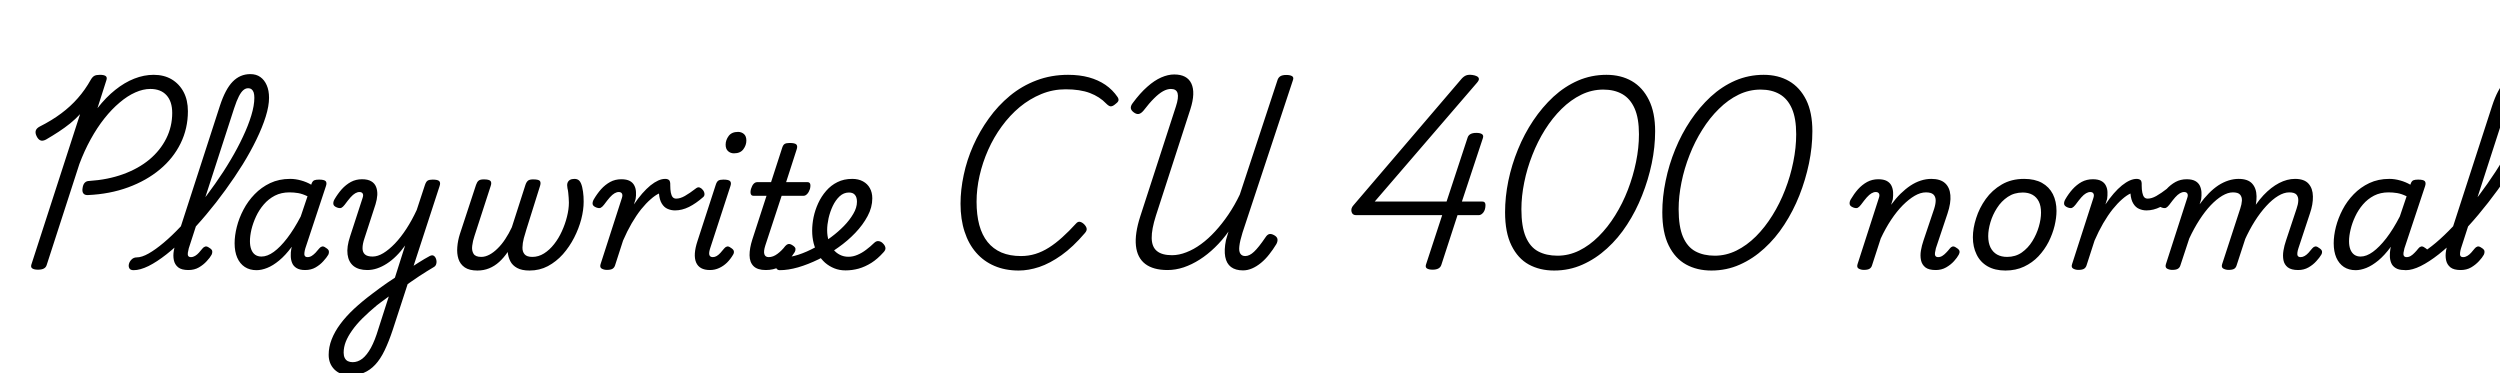 <svg xmlns="http://www.w3.org/2000/svg" xmlns:xlink="http://www.w3.org/1999/xlink" width="352.176" height="52.608"><path fill="black" d="M12.38 27.48L12.38 27.48Q11.93 27.50 11.74 27.24Q11.54 26.98 11.64 26.45L11.64 26.45Q11.71 25.97 11.95 25.73Q12.19 25.49 12.58 25.49L12.58 25.49Q15.19 25.32 17.34 24.54Q19.49 23.76 21.04 22.48Q22.58 21.19 23.42 19.51Q24.26 17.83 24.26 15.91L24.26 15.91Q24.26 14.30 23.46 13.42Q22.66 12.53 21.17 12.53L21.17 12.53Q20.16 12.53 19.06 13.02Q17.95 13.51 16.85 14.45Q15.74 15.38 14.71 16.68Q13.68 17.98 12.78 19.61Q11.88 21.24 11.18 23.11L11.18 23.11L6.58 37.32Q6.48 37.66 6.19 37.82Q5.90 37.99 5.35 37.99L5.35 37.99Q4.82 37.99 4.56 37.82Q4.30 37.66 4.42 37.27L4.42 37.27L11.28 16.08Q10.63 16.78 9.88 17.39Q9.12 18 8.28 18.55Q7.44 19.10 6.48 19.66L6.48 19.66Q5.98 19.92 5.66 19.76Q5.35 19.61 5.14 19.15L5.14 19.15Q4.94 18.72 5.04 18.40Q5.14 18.07 5.59 17.83L5.59 17.83Q7.30 16.97 8.62 15.98Q9.94 15 10.97 13.82Q12 12.65 12.79 11.23L12.79 11.23Q13.03 10.82 13.30 10.68Q13.56 10.54 14.09 10.54L14.09 10.54Q14.62 10.54 14.87 10.70Q15.12 10.87 15 11.26L15 11.26L13.73 15.24Q14.93 13.70 16.24 12.66Q17.54 11.62 18.91 11.08Q20.28 10.54 21.65 10.54L21.65 10.54Q23.11 10.54 24.19 11.18Q25.27 11.83 25.87 12.97Q26.47 14.11 26.47 15.67L26.47 15.67Q26.47 18.10 25.44 20.20Q24.41 22.30 22.52 23.87Q20.64 25.44 18.06 26.39Q15.48 27.34 12.38 27.48ZM18.82 38.06L18.82 38.06Q18.36 38.06 18.22 37.79Q18.07 37.51 18.17 37.16Q18.26 36.82 18.55 36.54Q18.84 36.26 19.25 36.26L19.25 36.26Q19.97 36.26 20.94 35.71Q21.91 35.16 23.06 34.19Q24.22 33.22 25.45 31.91Q26.69 30.60 27.92 29.06Q29.16 27.53 30.32 25.87Q31.49 24.22 32.48 22.54Q33.48 20.86 34.22 19.27Q34.97 17.69 35.40 16.27Q35.83 14.86 35.83 13.78L35.83 13.78Q35.83 13.39 36.13 13.20Q36.43 13.01 36.85 13.01Q37.27 13.01 37.58 13.20Q37.90 13.39 37.90 13.78L37.90 13.78Q37.90 14.93 37.43 16.43Q36.96 17.93 36.13 19.64Q35.30 21.36 34.19 23.16Q33.07 24.96 31.76 26.76Q30.46 28.56 29.05 30.23Q27.65 31.90 26.23 33.32Q24.82 34.75 23.46 35.82Q22.10 36.89 20.92 37.48Q19.73 38.06 18.82 38.06ZM26.54 38.04L26.54 38.04Q25.58 38.04 25.10 37.66Q24.62 37.27 24.49 36.65Q24.36 36.02 24.49 35.29Q24.62 34.56 24.84 33.86L24.84 33.86L30.98 14.90Q31.75 12.55 32.78 11.50Q33.82 10.44 35.26 10.44L35.26 10.44Q36.10 10.44 36.67 10.85Q37.25 11.26 37.57 12Q37.90 12.74 37.90 13.78L37.90 13.78Q37.90 14.23 37.58 14.45Q37.27 14.66 36.85 14.66Q36.43 14.66 36.13 14.45Q35.83 14.23 35.83 13.78L35.83 13.78Q35.83 13.34 35.74 13.04Q35.64 12.74 35.45 12.59Q35.26 12.43 34.94 12.43L34.94 12.43Q34.61 12.43 34.30 12.68Q33.98 12.94 33.66 13.55Q33.34 14.16 32.98 15.26L32.98 15.26L26.59 34.99Q26.50 35.33 26.46 35.62Q26.42 35.90 26.52 36.06Q26.62 36.22 26.90 36.22L26.90 36.22Q27.19 36.22 27.48 36.05Q27.77 35.88 28.02 35.60Q28.27 35.33 28.51 35.02L28.51 35.02Q28.68 34.80 28.91 34.73Q29.14 34.66 29.47 34.90L29.47 34.90Q29.88 35.14 29.90 35.39Q29.93 35.64 29.81 35.88L29.81 35.88Q29.59 36.29 29.12 36.79Q28.66 37.30 28.02 37.67Q27.38 38.04 26.54 38.04ZM36.14 38.06L36.14 38.06Q35.18 38.06 34.49 37.61Q33.79 37.15 33.42 36.30Q33.05 35.45 33.05 34.27L33.05 34.27Q33.05 33.19 33.36 31.96Q33.67 30.72 34.30 29.53Q34.92 28.34 35.87 27.36Q36.82 26.38 38.06 25.79Q39.31 25.20 40.87 25.20L40.87 25.20Q41.64 25.20 42.41 25.42Q43.18 25.63 43.85 26.02L43.85 26.02L43.87 25.92Q44.02 25.51 44.26 25.40Q44.50 25.30 44.93 25.30L44.93 25.30Q45.67 25.30 45.88 25.52Q46.08 25.75 45.91 26.23L45.91 26.23L43.01 34.99Q42.91 35.33 42.88 35.62Q42.84 35.90 42.95 36.06Q43.06 36.22 43.32 36.22L43.32 36.22Q43.63 36.22 43.91 36.05Q44.18 35.88 44.45 35.60Q44.71 35.33 44.95 35.02L44.95 35.02Q45.12 34.80 45.35 34.73Q45.58 34.66 45.89 34.90L45.89 34.90Q46.30 35.14 46.33 35.39Q46.37 35.64 46.25 35.88L46.25 35.88Q46.01 36.29 45.55 36.79Q45.10 37.30 44.46 37.67Q43.82 38.04 42.98 38.04L42.98 38.04Q42.22 38.04 41.77 37.76Q41.33 37.49 41.15 37.04Q40.97 36.60 40.96 36.07Q40.94 35.54 41.04 35.02L41.04 35.02Q41.06 34.97 41.08 34.91Q41.09 34.85 41.09 34.78L41.09 34.78Q40.20 35.98 39.32 36.70Q38.45 37.42 37.64 37.74Q36.84 38.06 36.14 38.06ZM35.21 33.98L35.21 33.98Q35.21 34.66 35.40 35.15Q35.59 35.64 35.95 35.89Q36.31 36.14 36.84 36.14L36.84 36.14Q37.66 36.14 38.57 35.48Q39.48 34.82 40.45 33.56Q41.42 32.30 42.36 30.50L42.36 30.50L43.32 27.65Q42.62 27.31 42 27.20Q41.38 27.10 40.78 27.10L40.78 27.10Q39.62 27.10 38.72 27.56Q37.82 28.03 37.16 28.80Q36.50 29.57 36.07 30.49Q35.64 31.42 35.42 32.33Q35.21 33.24 35.21 33.98ZM56.90 40.39L57.10 38.26Q57.53 37.92 58.00 37.61Q58.46 37.30 58.92 37.02Q59.38 36.74 59.78 36.49Q60.19 36.24 60.53 36.07L60.53 36.07Q60.89 35.88 61.12 36.04Q61.34 36.19 61.44 36.52Q61.54 36.84 61.46 37.15Q61.39 37.46 61.13 37.61L61.13 37.61Q60.67 37.87 60.14 38.21Q59.62 38.54 59.06 38.90Q58.51 39.26 57.96 39.65Q57.41 40.03 56.90 40.39L56.90 40.39ZM49.34 52.87L49.34 52.87Q47.95 52.87 47.12 52.06Q46.30 51.24 46.30 49.99L46.30 49.99Q46.30 48.89 46.72 47.81Q47.14 46.73 47.93 45.66Q48.72 44.59 49.86 43.52Q51.00 42.46 52.44 41.38L52.44 41.38Q52.99 40.97 53.51 40.58Q54.02 40.20 54.55 39.84Q55.08 39.48 55.63 39.12L55.63 39.12L57.07 34.58Q56.47 35.42 55.82 36.06Q55.18 36.70 54.49 37.14Q53.81 37.58 53.12 37.81Q52.44 38.04 51.74 38.04L51.74 38.04Q50.52 38.04 49.81 37.48Q49.10 36.91 48.96 35.84Q48.82 34.78 49.32 33.29L49.32 33.29L51.07 27.91Q51.22 27.50 51.10 27.28Q50.98 27.05 50.64 27.05L50.64 27.05Q50.35 27.05 50.04 27.23Q49.73 27.41 49.38 27.80Q49.03 28.20 48.55 28.85L48.55 28.85Q48.31 29.16 48.10 29.27Q47.88 29.38 47.47 29.23L47.47 29.23Q46.99 29.04 46.96 28.74Q46.92 28.44 47.11 28.10L47.11 28.10Q47.57 27.31 48.14 26.66Q48.72 26.02 49.43 25.63Q50.14 25.25 51.00 25.25L51.00 25.25Q51.82 25.25 52.30 25.54Q52.78 25.82 52.98 26.33Q53.18 26.83 53.15 27.47Q53.11 28.10 52.90 28.78L52.90 28.78L51.34 33.58Q51.07 34.37 51.07 34.96Q51.07 35.54 51.41 35.84Q51.74 36.14 52.49 36.14L52.49 36.14Q53.21 36.14 54.00 35.66Q54.79 35.18 55.63 34.31Q56.47 33.43 57.25 32.23Q58.03 31.03 58.70 29.59L58.70 29.59L59.86 26.06Q60.02 25.58 60.25 25.44Q60.48 25.30 60.94 25.30L60.94 25.30Q61.68 25.30 61.88 25.52Q62.09 25.75 61.92 26.23L61.92 26.23L55.34 46.42Q54.77 48.14 54.17 49.38Q53.57 50.62 52.85 51.38Q52.13 52.15 51.26 52.51Q50.40 52.87 49.34 52.87ZM49.68 51.02L49.68 51.02Q50.40 51.02 51.04 50.53Q51.67 50.04 52.25 49.00Q52.82 47.95 53.30 46.34L53.30 46.34L54.77 41.76Q54.48 41.98 54.19 42.19Q53.90 42.41 53.63 42.60Q53.35 42.79 53.09 43.01L53.09 43.01Q51.94 43.97 51.06 44.84Q50.18 45.72 49.60 46.55Q49.01 47.38 48.71 48.14Q48.41 48.91 48.41 49.68L48.41 49.68Q48.41 50.11 48.56 50.42Q48.72 50.74 49.01 50.88Q49.30 51.02 49.68 51.02ZM67.25 38.11L67.25 38.11Q66.12 38.11 65.47 37.67Q64.82 37.22 64.58 36.47Q64.34 35.71 64.42 34.80Q64.49 33.89 64.78 32.98L64.78 32.98L67.06 26.04Q67.20 25.63 67.42 25.45Q67.63 25.27 68.16 25.27L68.16 25.27Q68.90 25.27 69.10 25.50Q69.29 25.73 69.12 26.21L69.12 26.21L66.84 33.24Q66.60 33.94 66.52 34.62Q66.43 35.30 66.71 35.75Q66.98 36.19 67.80 36.19L67.80 36.19Q68.35 36.19 68.94 35.88Q69.53 35.57 70.10 35.00Q70.68 34.44 71.18 33.67Q71.69 32.90 72.10 32.02L72.10 32.02L74.02 26.04Q74.16 25.63 74.38 25.45Q74.59 25.27 75.10 25.27L75.10 25.27Q75.89 25.27 76.06 25.50Q76.22 25.73 76.08 26.18L76.08 26.18L74.16 32.30Q73.97 32.88 73.79 33.56Q73.61 34.25 73.60 34.85Q73.58 35.45 73.90 35.82Q74.21 36.19 75 36.19L75 36.19Q75.86 36.19 76.64 35.70Q77.42 35.21 78.06 34.39Q78.70 33.58 79.15 32.58Q79.61 31.58 79.87 30.53Q80.14 29.47 80.14 28.54L80.14 28.54Q80.14 28.20 80.11 27.85Q80.09 27.50 80.05 27.17Q80.02 26.83 79.94 26.52L79.94 26.52Q79.85 26.06 79.94 25.78Q80.04 25.49 80.29 25.34Q80.54 25.20 80.93 25.20L80.93 25.20Q81.36 25.20 81.61 25.46Q81.86 25.73 82.01 26.35L82.01 26.35Q82.08 26.66 82.13 27Q82.18 27.34 82.20 27.68Q82.22 28.03 82.22 28.42L82.22 28.42Q82.22 29.57 81.88 30.89Q81.53 32.21 80.88 33.48Q80.23 34.75 79.30 35.81Q78.36 36.86 77.18 37.49Q76.01 38.11 74.59 38.11L74.59 38.11Q73.51 38.11 72.85 37.75Q72.19 37.39 71.89 36.80Q71.59 36.22 71.52 35.50L71.52 35.50Q70.97 36.31 70.32 36.90Q69.67 37.49 68.90 37.80Q68.14 38.11 67.25 38.11ZM85.49 38.02L85.49 38.02Q85.10 38.02 84.78 37.85Q84.46 37.68 84.60 37.22L84.60 37.22L87.60 27.91Q87.74 27.50 87.62 27.28Q87.50 27.05 87.17 27.05L87.17 27.05Q86.88 27.05 86.57 27.23Q86.26 27.41 85.91 27.80Q85.56 28.20 85.08 28.85L85.08 28.85Q84.84 29.16 84.62 29.27Q84.41 29.38 84.00 29.23L84.00 29.23Q83.52 29.04 83.48 28.74Q83.45 28.44 83.64 28.10L83.64 28.10Q84.10 27.31 84.67 26.66Q85.25 26.02 85.96 25.63Q86.66 25.25 87.53 25.25L87.53 25.25Q88.27 25.25 88.72 25.49Q89.16 25.73 89.36 26.14Q89.57 26.54 89.59 27.05Q89.62 27.55 89.54 28.03L89.54 28.03L89.30 28.80Q89.88 27.94 90.47 27.26Q91.06 26.59 91.63 26.12Q92.21 25.66 92.72 25.43Q93.24 25.20 93.70 25.20L93.70 25.20Q94.06 25.20 94.25 25.37Q94.44 25.54 94.42 26.11L94.42 26.11Q94.42 26.71 94.50 27.13Q94.58 27.55 94.76 27.77Q94.94 27.98 95.26 27.98L95.26 27.98Q95.81 27.98 96.47 27.61Q97.13 27.24 98.09 26.50L98.09 26.50Q98.33 26.33 98.58 26.42Q98.83 26.52 99.02 26.77Q99.22 27.02 99.24 27.31Q99.26 27.60 99.05 27.77L99.05 27.77Q98.04 28.66 97.06 29.15Q96.07 29.64 95.09 29.64L95.09 29.64Q94.54 29.64 94.04 29.42Q93.55 29.21 93.23 28.68Q92.90 28.15 92.83 27.26L92.83 27.26Q92.30 27.50 91.66 28.07Q91.01 28.63 90.32 29.48Q89.64 30.34 88.99 31.45Q88.34 32.57 87.77 33.89L87.77 33.89L86.64 37.39Q86.54 37.70 86.29 37.86Q86.04 38.02 85.49 38.02ZM100.01 38.04L100.01 38.04Q98.52 38.04 98.06 36.97Q97.61 35.90 98.26 33.94L98.26 33.94L100.82 26.06Q100.97 25.58 101.20 25.44Q101.42 25.30 101.90 25.30L101.90 25.30Q102.65 25.30 102.85 25.52Q103.06 25.75 102.89 26.23L102.89 26.23L100.06 34.92Q99.84 35.57 99.92 35.89Q100.01 36.22 100.42 36.22L100.42 36.22Q100.70 36.22 100.97 36.06Q101.23 35.90 101.48 35.63Q101.74 35.35 102.00 35.02L102.00 35.02Q102.17 34.80 102.40 34.73Q102.62 34.66 102.94 34.90L102.94 34.90Q103.34 35.14 103.38 35.39Q103.42 35.64 103.27 35.88L103.27 35.88Q102.91 36.50 102.41 37.00Q101.90 37.49 101.30 37.76Q100.70 38.04 100.01 38.04ZM103.39 21.60L103.39 21.60Q102.91 21.60 102.56 21.29Q102.22 20.98 102.22 20.38L102.22 20.38Q102.22 19.73 102.65 19.15Q103.08 18.58 103.97 18.58L103.97 18.58Q104.45 18.58 104.80 18.88Q105.14 19.18 105.14 19.80L105.14 19.80Q105.14 20.45 104.72 21.02Q104.30 21.60 103.39 21.60ZM107.88 38.04L107.88 38.04Q106.70 38.04 106.15 37.49Q105.60 36.94 105.59 35.96Q105.58 34.99 105.98 33.74L105.98 33.74L107.98 27.58L106.13 27.58Q105.86 27.58 105.77 27.34Q105.67 27.10 105.79 26.62L105.79 26.62Q105.94 26.14 106.16 25.90Q106.39 25.66 106.66 25.66L106.66 25.66L108.62 25.66L110.16 20.90Q110.30 20.42 110.53 20.28Q110.76 20.14 111.24 20.14L111.24 20.14Q111.98 20.14 112.19 20.36Q112.39 20.59 112.22 21.07L112.22 21.07L110.74 25.66L113.76 25.66Q114.02 25.66 114.12 25.88Q114.22 26.11 114.10 26.62L114.10 26.62Q113.95 27.07 113.71 27.32Q113.47 27.58 113.21 27.58L113.21 27.58L110.11 27.58L107.81 34.58Q107.54 35.42 107.68 35.82Q107.81 36.22 108.29 36.22L108.29 36.22Q108.91 36.22 109.52 35.76Q110.14 35.30 110.62 34.66L110.62 34.66Q110.81 34.44 111.05 34.38Q111.29 34.32 111.65 34.56L111.65 34.56Q112.03 34.80 112.06 35.04Q112.08 35.28 111.96 35.50L111.96 35.50Q111.67 36 111.12 36.59Q110.57 37.18 109.76 37.61Q108.96 38.04 107.88 38.04ZM119.11 38.09L119.11 38.09Q118.25 38.09 117.53 37.80Q116.81 37.51 116.23 37.01Q115.66 36.50 115.25 35.81Q114.84 35.11 114.62 34.27Q114.41 33.43 114.41 32.50L114.41 32.50Q114.41 31.58 114.61 30.59Q114.82 29.59 115.26 28.63Q115.70 27.67 116.38 26.89Q117.05 26.11 117.96 25.66Q118.87 25.20 120.05 25.20L120.05 25.20Q120.94 25.20 121.57 25.55Q122.21 25.90 122.54 26.51Q122.88 27.12 122.88 27.94L122.88 27.94Q122.88 29.21 122.22 30.44Q121.56 31.68 120.48 32.81Q119.40 33.94 118.10 34.85L118.10 34.85Q116.78 35.81 115.31 36.53Q113.83 37.25 112.43 37.66Q111.02 38.06 109.85 38.06L109.85 38.06Q109.51 38.06 109.36 37.79Q109.20 37.51 109.25 37.16Q109.30 36.82 109.57 36.54Q109.85 36.26 110.35 36.26L110.35 36.26Q111.31 36.26 112.48 35.88Q113.64 35.50 114.85 34.84Q116.06 34.18 117.14 33.36L117.14 33.36Q118.08 32.66 118.88 31.84Q119.69 31.01 120.20 30.13Q120.72 29.26 120.72 28.42L120.72 28.42Q120.72 27.79 120.44 27.46Q120.17 27.12 119.59 27.12L119.59 27.12Q118.85 27.12 118.27 27.66Q117.70 28.20 117.31 29.02Q116.93 29.83 116.72 30.74Q116.52 31.66 116.52 32.42L116.52 32.42Q116.52 33.24 116.74 33.92Q116.95 34.61 117.36 35.11Q117.77 35.62 118.31 35.89Q118.85 36.17 119.52 36.17L119.52 36.17Q120.17 36.17 120.79 35.90Q121.42 35.64 122.02 35.18Q122.62 34.73 123.14 34.22L123.14 34.22Q123.46 33.91 123.80 33.97Q124.15 34.03 124.39 34.30L124.39 34.30Q124.68 34.58 124.73 34.90Q124.78 35.21 124.46 35.54L124.46 35.54Q123.62 36.48 122.75 37.03Q121.87 37.58 120.96 37.84Q120.05 38.09 119.11 38.09ZM143.50 38.11L143.50 38.11Q141.60 38.11 140.09 37.46Q138.58 36.82 137.51 35.59Q136.44 34.37 135.88 32.63Q135.31 30.89 135.31 28.70L135.31 28.70Q135.31 26.74 135.76 24.64Q136.20 22.54 137.10 20.51Q138.00 18.48 139.30 16.68Q140.59 14.88 142.27 13.49Q143.95 12.10 146.02 11.32Q148.08 10.54 150.46 10.54L150.46 10.54Q152.09 10.54 153.40 10.90Q154.70 11.26 155.72 11.95Q156.74 12.65 157.44 13.68L157.44 13.68Q157.63 13.99 157.54 14.22Q157.44 14.45 157.03 14.74L157.03 14.74Q156.70 15 156.44 14.98Q156.19 14.95 155.83 14.59L155.83 14.59Q154.92 13.63 153.53 13.10Q152.14 12.58 150.12 12.58L150.12 12.58Q148.32 12.58 146.69 13.25Q145.06 13.92 143.65 15.08Q142.25 16.25 141.12 17.80Q139.99 19.34 139.20 21.12Q138.41 22.90 137.99 24.76Q137.57 26.62 137.57 28.42L137.57 28.42Q137.57 30.26 137.95 31.69Q138.34 33.12 139.12 34.09Q139.90 35.06 141.07 35.57Q142.25 36.07 143.83 36.07L143.83 36.07Q144.89 36.07 145.86 35.77Q146.83 35.47 147.76 34.88Q148.68 34.30 149.63 33.44Q150.58 32.59 151.58 31.49L151.58 31.49Q151.85 31.18 152.15 31.25Q152.45 31.32 152.74 31.61L152.74 31.61Q153.05 31.94 153.08 32.22Q153.12 32.50 152.83 32.83L152.83 32.83Q151.15 34.80 149.53 35.95Q147.91 37.10 146.40 37.61Q144.89 38.11 143.50 38.11ZM164.47 38.04L164.47 38.04Q162.46 38.04 161.33 37.18Q160.20 36.31 160.02 34.62Q159.84 32.93 160.63 30.48L160.63 30.48L165.65 15Q166.06 13.75 165.89 13.14Q165.72 12.53 164.95 12.53L164.95 12.53Q164.42 12.53 163.84 12.85Q163.25 13.18 162.58 13.85Q161.90 14.52 161.09 15.58L161.09 15.58Q160.73 16.01 160.39 16.06Q160.06 16.10 159.70 15.82L159.70 15.82Q159.34 15.55 159.30 15.24Q159.26 14.93 159.55 14.54L159.55 14.54Q160.61 13.10 161.62 12.22Q162.62 11.33 163.58 10.91Q164.54 10.49 165.41 10.49L165.41 10.49Q167.23 10.49 167.83 11.77Q168.43 13.06 167.69 15.38L167.69 15.38L162.84 30.36Q162.22 32.30 162.24 33.54Q162.26 34.78 162.97 35.36Q163.68 35.95 165.10 35.95L165.10 35.95Q166.08 35.95 167.12 35.54Q168.17 35.14 169.19 34.39Q170.21 33.65 171.18 32.59Q172.15 31.54 173.04 30.23Q173.93 28.92 174.65 27.41L174.65 27.41L179.98 11.23Q180.10 10.90 180.38 10.73Q180.67 10.56 181.20 10.56L181.20 10.56Q181.75 10.56 182.02 10.73Q182.28 10.90 182.14 11.28L182.14 11.28L175.03 32.78Q174.67 33.94 174.59 34.66Q174.50 35.38 174.72 35.72Q174.94 36.07 175.42 36.07L175.42 36.07Q176.02 36.07 176.66 35.46Q177.31 34.85 178.25 33.46L178.25 33.46Q178.51 33.05 178.79 32.98Q179.06 32.90 179.47 33.12L179.47 33.12Q179.88 33.34 179.95 33.65Q180.02 33.96 179.81 34.37L179.81 34.37Q179.33 35.16 178.79 35.84Q178.25 36.53 177.64 37.03Q177.02 37.54 176.39 37.81Q175.75 38.09 175.10 38.09L175.10 38.09Q174.05 38.09 173.41 37.61Q172.78 37.13 172.60 36.18Q172.42 35.23 172.70 33.84L172.70 33.84Q172.80 33.53 172.88 33.22Q172.97 32.90 173.06 32.62L173.06 32.62Q172.18 33.86 171.14 34.86Q170.11 35.86 169.01 36.56Q167.90 37.27 166.75 37.66Q165.60 38.04 164.47 38.04ZM201.82 37.99L201.82 37.99Q201.29 37.99 201.02 37.82Q200.76 37.66 200.88 37.27L200.88 37.27L203.16 30.31L191.04 30.31Q190.51 30.31 190.39 29.83Q190.27 29.35 190.66 28.92L190.66 28.92L205.90 11.09Q206.21 10.75 206.54 10.62Q206.88 10.49 207.41 10.56L207.41 10.56Q207.79 10.61 208.04 10.74Q208.30 10.87 208.33 11.09Q208.37 11.30 208.06 11.66L208.06 11.66L193.66 28.39L203.78 28.39L206.74 19.39Q206.95 18.72 207.96 18.72L207.96 18.72Q208.51 18.72 208.76 18.89Q209.02 19.06 208.90 19.44L208.90 19.44L205.94 28.39L208.80 28.39Q209.04 28.39 209.15 28.52Q209.26 28.66 209.26 28.87L209.26 28.87Q209.26 29.54 208.96 29.93Q208.66 30.31 208.30 30.31L208.30 30.31L205.32 30.31L203.04 37.32Q202.82 37.99 201.82 37.99ZM218.93 38.11L218.93 38.11Q216.91 38.11 215.36 37.26Q213.82 36.41 212.92 34.58Q212.02 32.76 212.02 29.90L212.02 29.90Q212.02 27.74 212.48 25.48Q212.95 23.21 213.84 21.04Q214.73 18.86 215.99 16.98Q217.25 15.10 218.83 13.63Q220.42 12.17 222.30 11.35Q224.18 10.54 226.30 10.54L226.30 10.54Q228.34 10.54 229.87 11.42Q231.41 12.31 232.28 14.08Q233.16 15.84 233.16 18.48L233.16 18.48Q233.16 20.71 232.68 23.02Q232.20 25.32 231.32 27.53Q230.45 29.74 229.21 31.64Q227.98 33.55 226.38 35.00Q224.78 36.46 222.92 37.28Q221.06 38.11 218.93 38.11ZM219.41 36.02L219.41 36.02Q220.99 36.02 222.46 35.30Q223.92 34.58 225.20 33.30Q226.49 32.02 227.53 30.34Q228.58 28.66 229.32 26.74Q230.06 24.82 230.47 22.81Q230.88 20.81 230.88 18.91L230.88 18.91Q230.88 16.66 230.27 15.28Q229.66 13.90 228.54 13.26Q227.42 12.62 225.86 12.62L225.86 12.62Q224.23 12.62 222.76 13.34Q221.28 14.06 219.98 15.34Q218.69 16.61 217.64 18.28Q216.60 19.94 215.86 21.84Q215.11 23.74 214.72 25.69Q214.32 27.65 214.32 29.47L214.32 29.47Q214.32 31.92 214.93 33.36Q215.54 34.80 216.68 35.41Q217.82 36.02 219.41 36.02ZM241.08 38.11L241.08 38.11Q239.06 38.11 237.52 37.26Q235.97 36.41 235.07 34.58Q234.17 32.76 234.17 29.90L234.17 29.90Q234.17 27.74 234.64 25.48Q235.10 23.21 235.99 21.04Q236.88 18.86 238.14 16.98Q239.40 15.10 240.98 13.63Q242.57 12.17 244.45 11.35Q246.34 10.54 248.45 10.54L248.45 10.54Q250.49 10.54 252.02 11.42Q253.56 12.31 254.44 14.08Q255.31 15.84 255.31 18.48L255.31 18.48Q255.31 20.71 254.83 23.02Q254.35 25.32 253.48 27.53Q252.60 29.74 251.36 31.64Q250.13 33.55 248.53 35.00Q246.94 36.46 245.08 37.28Q243.22 38.11 241.08 38.11ZM241.56 36.02L241.56 36.02Q243.14 36.02 244.61 35.30Q246.07 34.58 247.36 33.30Q248.64 32.02 249.68 30.34Q250.73 28.66 251.47 26.74Q252.22 24.82 252.62 22.81Q253.03 20.81 253.03 18.91L253.03 18.91Q253.03 16.66 252.42 15.28Q251.81 13.90 250.69 13.26Q249.58 12.62 248.02 12.62L248.02 12.62Q246.38 12.62 244.91 13.34Q243.43 14.06 242.14 15.34Q240.84 16.61 239.80 18.28Q238.75 19.94 238.01 21.84Q237.26 23.74 236.87 25.69Q236.47 27.65 236.47 29.47L236.47 29.47Q236.47 31.92 237.08 33.36Q237.70 34.80 238.84 35.41Q239.98 36.02 241.56 36.02ZM262.56 38.02L262.56 38.02Q262.18 38.02 261.85 37.85Q261.53 37.68 261.67 37.22L261.67 37.22L264.67 27.91Q264.82 27.50 264.70 27.28Q264.58 27.05 264.24 27.05L264.24 27.05Q263.95 27.05 263.64 27.23Q263.33 27.41 262.98 27.80Q262.63 28.20 262.15 28.85L262.15 28.85Q261.91 29.16 261.70 29.27Q261.48 29.38 261.07 29.23L261.07 29.23Q260.59 29.04 260.56 28.74Q260.52 28.44 260.71 28.10L260.71 28.10Q261.17 27.31 261.74 26.66Q262.32 26.02 263.03 25.63Q263.74 25.25 264.60 25.25L264.60 25.25Q265.34 25.25 265.79 25.49Q266.23 25.73 266.44 26.14Q266.64 26.54 266.68 27.05Q266.71 27.55 266.64 28.08L266.64 28.08L266.40 28.85Q267.05 27.96 267.73 27.29Q268.42 26.62 269.12 26.15Q269.83 25.68 270.58 25.44Q271.32 25.20 272.06 25.20L272.06 25.20Q273.34 25.20 274.00 25.80Q274.66 26.40 274.75 27.49Q274.85 28.58 274.34 30.10L274.34 30.10L272.71 34.97Q272.62 35.33 272.58 35.62Q272.54 35.90 272.65 36.06Q272.76 36.22 273.02 36.22L273.02 36.22Q273.34 36.22 273.61 36.05Q273.89 35.88 274.15 35.60Q274.42 35.33 274.66 35.02L274.66 35.02Q274.82 34.80 275.04 34.73Q275.26 34.66 275.59 34.90L275.59 34.90Q276 35.14 276.04 35.39Q276.07 35.64 275.93 35.88L275.93 35.88Q275.71 36.29 275.26 36.79Q274.80 37.30 274.15 37.67Q273.50 38.04 272.69 38.04L272.69 38.04Q271.70 38.04 271.22 37.66Q270.74 37.27 270.61 36.65Q270.48 36.02 270.60 35.30Q270.72 34.58 270.96 33.89L270.96 33.89L272.47 29.40Q272.69 28.70 272.68 28.19Q272.66 27.67 272.34 27.38Q272.02 27.10 271.30 27.10L271.30 27.10Q270.55 27.10 269.72 27.58Q268.90 28.06 268.04 28.92Q267.19 29.78 266.40 30.97Q265.61 32.16 264.94 33.60L264.94 33.60L263.71 37.39Q263.62 37.70 263.36 37.86Q263.11 38.02 262.56 38.02ZM282.50 38.11L282.50 38.11Q281.02 38.11 279.98 37.51Q278.95 36.91 278.44 35.84Q277.92 34.78 277.92 33.43L277.92 33.43Q277.92 32.16 278.38 30.73Q278.83 29.30 279.73 28.04Q280.63 26.78 281.99 25.99Q283.34 25.20 285.14 25.20L285.14 25.20Q286.63 25.20 287.65 25.76Q288.67 26.33 289.19 27.35Q289.70 28.37 289.70 29.71L289.70 29.71Q289.70 30.67 289.43 31.81Q289.15 32.95 288.59 34.07Q288.02 35.18 287.16 36.10Q286.30 37.01 285.13 37.56Q283.97 38.11 282.50 38.11ZM282.74 36.19L282.74 36.19Q283.92 36.19 284.81 35.57Q285.70 34.94 286.30 33.97Q286.90 33 287.21 31.93Q287.52 30.86 287.52 29.95L287.52 29.95Q287.52 29.02 287.21 28.39Q286.90 27.77 286.32 27.44Q285.74 27.12 284.95 27.12L284.95 27.12Q283.75 27.12 282.84 27.73Q281.93 28.34 281.32 29.30Q280.70 30.26 280.39 31.32Q280.08 32.38 280.08 33.26L280.08 33.26Q280.08 34.20 280.40 34.86Q280.73 35.52 281.33 35.86Q281.93 36.19 282.74 36.19ZM292.78 38.02L292.78 38.02Q292.39 38.02 292.07 37.85Q291.74 37.68 291.89 37.22L291.89 37.22L294.89 27.91Q295.03 27.50 294.91 27.28Q294.79 27.05 294.46 27.05L294.46 27.05Q294.17 27.05 293.86 27.23Q293.54 27.41 293.20 27.80Q292.85 28.20 292.37 28.85L292.37 28.85Q292.13 29.16 291.91 29.27Q291.70 29.38 291.29 29.23L291.29 29.23Q290.81 29.04 290.77 28.74Q290.74 28.44 290.93 28.10L290.93 28.10Q291.38 27.31 291.96 26.66Q292.54 26.02 293.24 25.63Q293.95 25.25 294.82 25.25L294.82 25.25Q295.56 25.25 296.00 25.49Q296.45 25.73 296.65 26.14Q296.86 26.54 296.88 27.05Q296.90 27.55 296.83 28.03L296.83 28.03L296.59 28.80Q297.17 27.94 297.76 27.26Q298.34 26.59 298.92 26.12Q299.50 25.66 300.01 25.43Q300.53 25.20 300.98 25.20L300.98 25.20Q301.34 25.20 301.54 25.37Q301.73 25.54 301.70 26.11L301.70 26.11Q301.70 26.71 301.79 27.13Q301.87 27.55 302.05 27.77Q302.23 27.98 302.54 27.98L302.54 27.98Q303.10 27.98 303.76 27.61Q304.42 27.24 305.38 26.50L305.38 26.50Q305.62 26.33 305.87 26.42Q306.12 26.52 306.31 26.77Q306.50 27.02 306.53 27.31Q306.55 27.60 306.34 27.77L306.34 27.77Q305.33 28.66 304.34 29.15Q303.36 29.64 302.38 29.64L302.38 29.64Q301.82 29.64 301.33 29.42Q300.84 29.21 300.52 28.68Q300.19 28.15 300.12 27.26L300.12 27.26Q299.59 27.50 298.94 28.07Q298.30 28.63 297.61 29.48Q296.93 30.34 296.28 31.45Q295.63 32.57 295.06 33.89L295.06 33.89L293.93 37.39Q293.83 37.70 293.58 37.86Q293.33 38.02 292.78 38.02ZM306 38.02L306 38.02Q305.62 38.02 305.29 37.85Q304.97 37.68 305.11 37.22L305.11 37.22L308.11 27.91Q308.26 27.50 308.14 27.28Q308.02 27.05 307.68 27.05L307.68 27.05Q307.39 27.05 307.08 27.23Q306.77 27.41 306.42 27.80Q306.07 28.20 305.59 28.85L305.59 28.85Q305.35 29.16 305.14 29.27Q304.92 29.38 304.51 29.23L304.51 29.23Q304.03 29.04 304.00 28.74Q303.96 28.44 304.15 28.10L304.15 28.10Q304.61 27.31 305.18 26.66Q305.76 26.02 306.47 25.63Q307.18 25.25 308.04 25.25L308.04 25.25Q308.78 25.25 309.23 25.49Q309.67 25.73 309.88 26.14Q310.08 26.54 310.12 27.05Q310.15 27.55 310.08 28.08L310.08 28.08L309.86 28.78Q310.49 27.91 311.15 27.24Q311.81 26.57 312.50 26.11Q313.20 25.66 313.92 25.43Q314.64 25.20 315.36 25.20L315.36 25.20Q316.66 25.20 317.26 25.86Q317.86 26.52 317.88 27.65Q317.90 28.78 317.45 30.10L317.45 30.10L315.07 37.39Q314.98 37.70 314.74 37.86Q314.50 38.02 313.94 38.02L313.94 38.02Q313.56 38.02 313.22 37.85Q312.89 37.68 313.03 37.22L313.03 37.22L315.58 29.40Q315.79 28.78 315.82 28.26Q315.84 27.74 315.56 27.42Q315.29 27.10 314.54 27.10L314.54 27.10Q313.85 27.10 313.04 27.58Q312.24 28.06 311.42 28.92Q310.61 29.78 309.84 30.97Q309.07 32.16 308.40 33.60L308.40 33.60L307.15 37.39Q307.06 37.70 306.80 37.86Q306.55 38.02 306 38.02ZM323.74 38.04L323.74 38.04Q322.78 38.04 322.28 37.66Q321.79 37.27 321.67 36.65Q321.55 36.02 321.67 35.30Q321.79 34.58 322.03 33.89L322.03 33.89L323.52 29.40Q323.74 28.78 323.76 28.26Q323.78 27.74 323.51 27.42Q323.23 27.10 322.49 27.10L322.49 27.10Q321.74 27.10 320.92 27.60Q320.09 28.10 319.25 29.02Q318.41 29.93 317.63 31.16Q316.85 32.40 316.18 33.89L316.18 33.89L315.29 33.89Q315.98 31.85 316.90 30.24Q317.81 28.63 318.86 27.50Q319.92 26.38 321.05 25.79Q322.18 25.20 323.30 25.20L323.30 25.20Q324.60 25.20 325.20 25.87Q325.80 26.54 325.82 27.66Q325.85 28.78 325.39 30.10L325.39 30.10L323.78 34.97Q323.66 35.33 323.63 35.62Q323.59 35.90 323.70 36.06Q323.81 36.22 324.10 36.22L324.10 36.22Q324.38 36.22 324.67 36.05Q324.96 35.88 325.21 35.60Q325.46 35.33 325.70 35.02L325.70 35.02Q325.87 34.80 326.10 34.73Q326.33 34.66 326.64 34.90L326.64 34.90Q327.05 35.14 327.10 35.39Q327.14 35.64 327 35.88L327 35.88Q326.76 36.29 326.30 36.79Q325.85 37.30 325.20 37.67Q324.55 38.04 323.74 38.04ZM331.85 38.06L331.85 38.06Q330.89 38.06 330.19 37.61Q329.50 37.15 329.12 36.30Q328.75 35.45 328.75 34.27L328.75 34.27Q328.75 33.19 329.06 31.96Q329.38 30.72 330 29.53Q330.62 28.34 331.57 27.36Q332.52 26.38 333.77 25.79Q335.02 25.20 336.58 25.20L336.58 25.20Q337.34 25.20 338.11 25.42Q338.88 25.63 339.55 26.02L339.55 26.02L339.58 25.92Q339.72 25.51 339.96 25.40Q340.20 25.30 340.63 25.30L340.63 25.30Q341.38 25.30 341.58 25.52Q341.78 25.75 341.62 26.23L341.62 26.23L338.71 34.99Q338.62 35.33 338.58 35.62Q338.54 35.90 338.65 36.06Q338.76 36.22 339.02 36.22L339.02 36.22Q339.34 36.22 339.61 36.05Q339.89 35.88 340.15 35.60Q340.42 35.33 340.66 35.02L340.66 35.02Q340.82 34.80 341.05 34.73Q341.28 34.66 341.59 34.90L341.59 34.90Q342 35.14 342.04 35.39Q342.07 35.64 341.95 35.88L341.95 35.88Q341.71 36.29 341.26 36.79Q340.80 37.30 340.16 37.67Q339.53 38.04 338.69 38.04L338.69 38.04Q337.92 38.04 337.48 37.76Q337.03 37.49 336.85 37.04Q336.67 36.60 336.66 36.07Q336.65 35.54 336.74 35.02L336.74 35.02Q336.77 34.97 336.78 34.91Q336.79 34.85 336.79 34.78L336.79 34.78Q335.90 35.98 335.03 36.70Q334.15 37.42 333.35 37.74Q332.54 38.06 331.85 38.06ZM330.91 33.98L330.91 33.98Q330.91 34.66 331.10 35.15Q331.30 35.64 331.66 35.89Q332.02 36.14 332.54 36.14L332.54 36.14Q333.36 36.14 334.27 35.48Q335.18 34.82 336.16 33.56Q337.13 32.30 338.06 30.50L338.06 30.50L339.02 27.65Q338.33 27.31 337.70 27.20Q337.08 27.10 336.48 27.10L336.48 27.10Q335.33 27.10 334.43 27.56Q333.53 28.03 332.87 28.80Q332.21 29.57 331.78 30.49Q331.34 31.42 331.13 32.33Q330.91 33.24 330.91 33.98ZM338.90 38.06L338.90 38.06Q338.45 38.06 338.30 37.79Q338.16 37.51 338.26 37.16Q338.35 36.82 338.64 36.54Q338.93 36.26 339.34 36.26L339.34 36.26Q340.06 36.26 341.03 35.71Q342.00 35.16 343.15 34.19Q344.30 33.22 345.54 31.91Q346.78 30.60 348.01 29.06Q349.25 27.53 350.41 25.87Q351.58 24.22 352.57 22.54Q353.57 20.86 354.31 19.27Q355.06 17.69 355.49 16.27Q355.92 14.86 355.92 13.78L355.92 13.78Q355.92 13.39 356.22 13.20Q356.52 13.01 356.94 13.01Q357.36 13.01 357.67 13.20Q357.98 13.39 357.98 13.78L357.98 13.78Q357.98 14.93 357.52 16.43Q357.05 17.93 356.22 19.64Q355.39 21.36 354.28 23.16Q353.16 24.96 351.85 26.76Q350.54 28.56 349.14 30.23Q347.74 31.90 346.32 33.32Q344.90 34.75 343.55 35.82Q342.19 36.89 341.00 37.48Q339.82 38.06 338.90 38.06ZM346.63 38.04L346.63 38.04Q345.67 38.04 345.19 37.66Q344.71 37.27 344.58 36.65Q344.45 36.02 344.58 35.29Q344.71 34.56 344.93 33.86L344.93 33.86L351.07 14.90Q351.84 12.55 352.87 11.50Q353.90 10.44 355.34 10.44L355.34 10.44Q356.18 10.44 356.76 10.85Q357.34 11.26 357.66 12Q357.98 12.74 357.98 13.78L357.98 13.78Q357.98 14.23 357.67 14.45Q357.36 14.66 356.94 14.66Q356.52 14.66 356.22 14.45Q355.92 14.23 355.92 13.78L355.92 13.78Q355.92 13.34 355.82 13.04Q355.73 12.74 355.54 12.59Q355.34 12.43 355.03 12.43L355.03 12.43Q354.70 12.43 354.38 12.68Q354.07 12.94 353.75 13.55Q353.42 14.16 353.06 15.26L353.06 15.26L346.68 34.99Q346.58 35.33 346.55 35.62Q346.51 35.90 346.61 36.06Q346.70 36.22 346.99 36.22L346.99 36.22Q347.28 36.22 347.57 36.05Q347.86 35.88 348.11 35.60Q348.36 35.33 348.60 35.02L348.60 35.02Q348.77 34.80 349.00 34.73Q349.22 34.66 349.56 34.90L349.56 34.90Q349.97 35.14 349.99 35.39Q350.02 35.64 349.90 35.88L349.90 35.88Q349.68 36.29 349.21 36.79Q348.74 37.30 348.11 37.67Q347.47 38.04 346.63 38.04Z"/></svg>